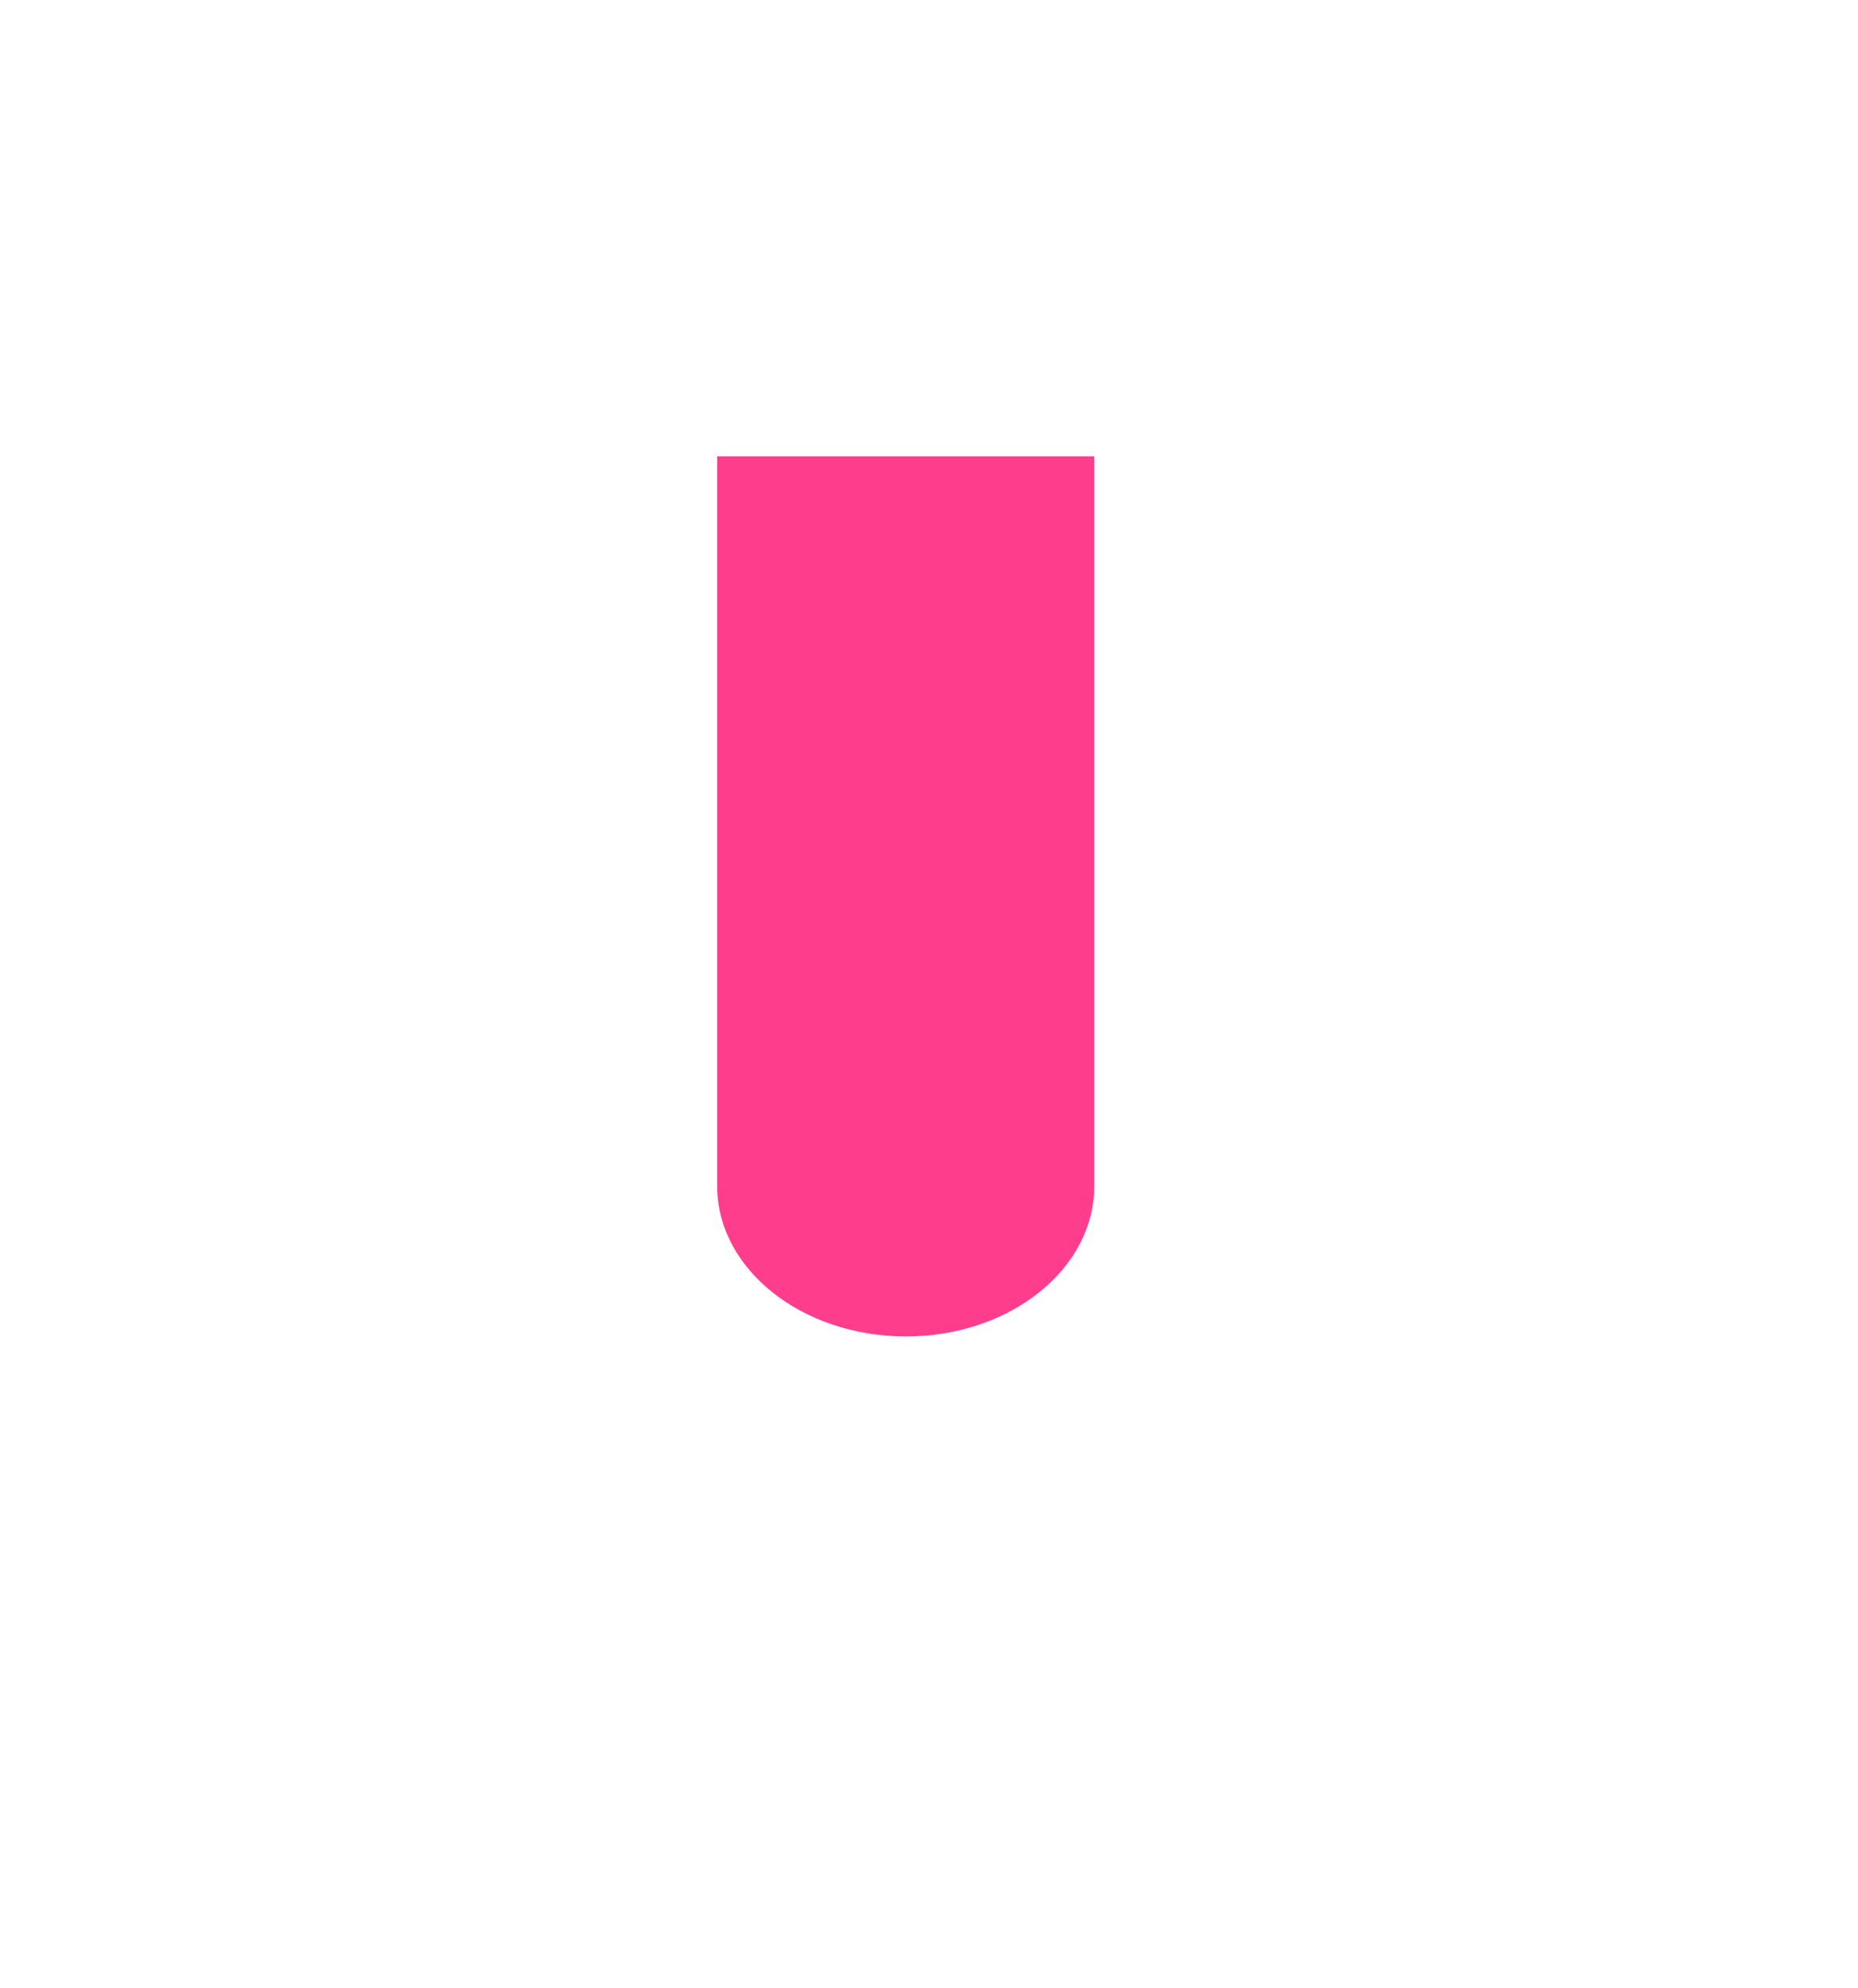 <svg id="Layer_1" data-name="Layer 1" xmlns="http://www.w3.org/2000/svg" width="57" height="61" viewBox="0 0 57 61"><defs><style>.cls-1{fill:#ff3d8d;}</style></defs><title>tunge</title><path class="cls-1" d="M22,14V36.38C22,38.93,24.59,41,27.79,41s5.78-2.07,5.78-4.62V14Z"/></svg>
